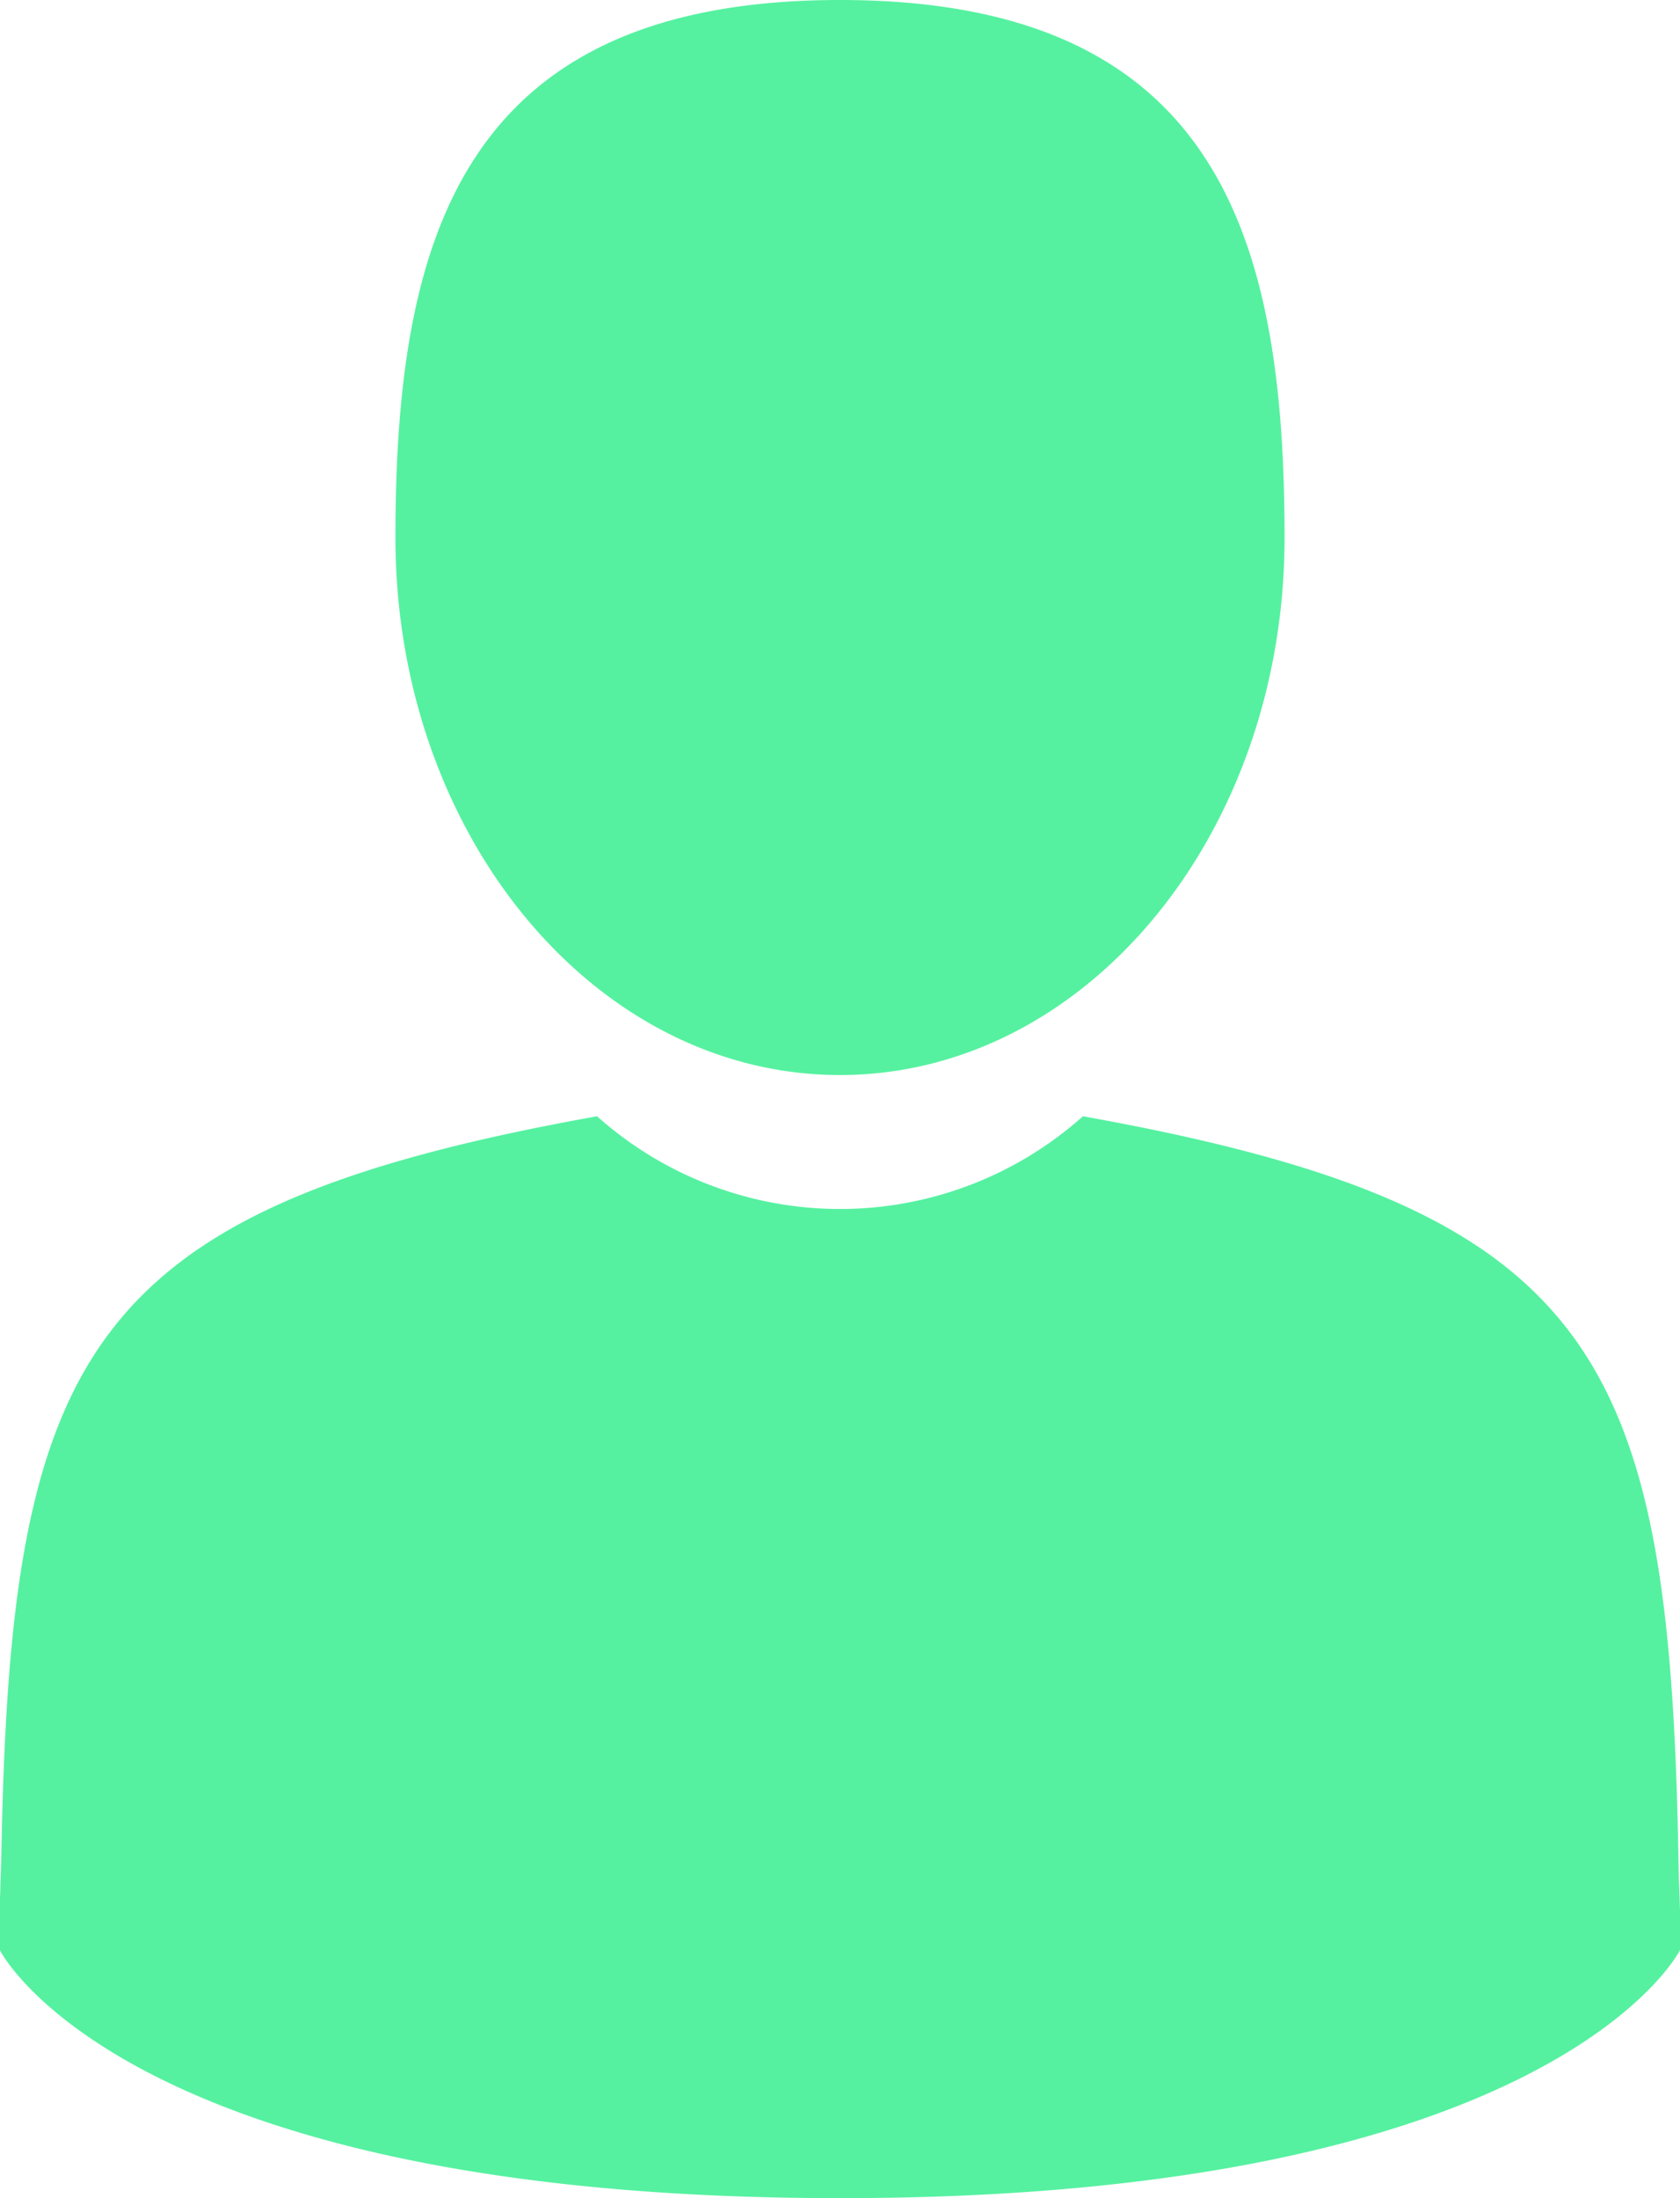 <svg xmlns="http://www.w3.org/2000/svg" width="13" height="17" viewBox="0 0 13 17">
  <defs>
    <style>
      .cls-1 {
        fill: #55f1a0;
        fill-rule: evenodd;
      }
    </style>
  </defs>
  <path id="icon-user" class="cls-1" d="M1202.5,53.314c1.9,0,3.44-1.861,3.44-4.157S1205.44,45,1202.5,45s-3.44,1.861-3.44,4.157S1200.6,53.314,1202.5,53.314Zm-6.5,6.347h0Zm13,0.109h0Zm-0.01-.277c-0.06-4-.59-5.139-4.61-5.86a2.823,2.823,0,0,1-3.76,0c-3.98.714-4.54,1.836-4.61,5.731-0.01.318-.01,0.335-0.01,0.3v0.42S1196.96,62,1202.5,62s6.5-1.918,6.5-1.918V59.771C1209,59.794,1209,59.749,1208.99,59.494Z" transform="translate(-1196 -45)"/>
</svg>
